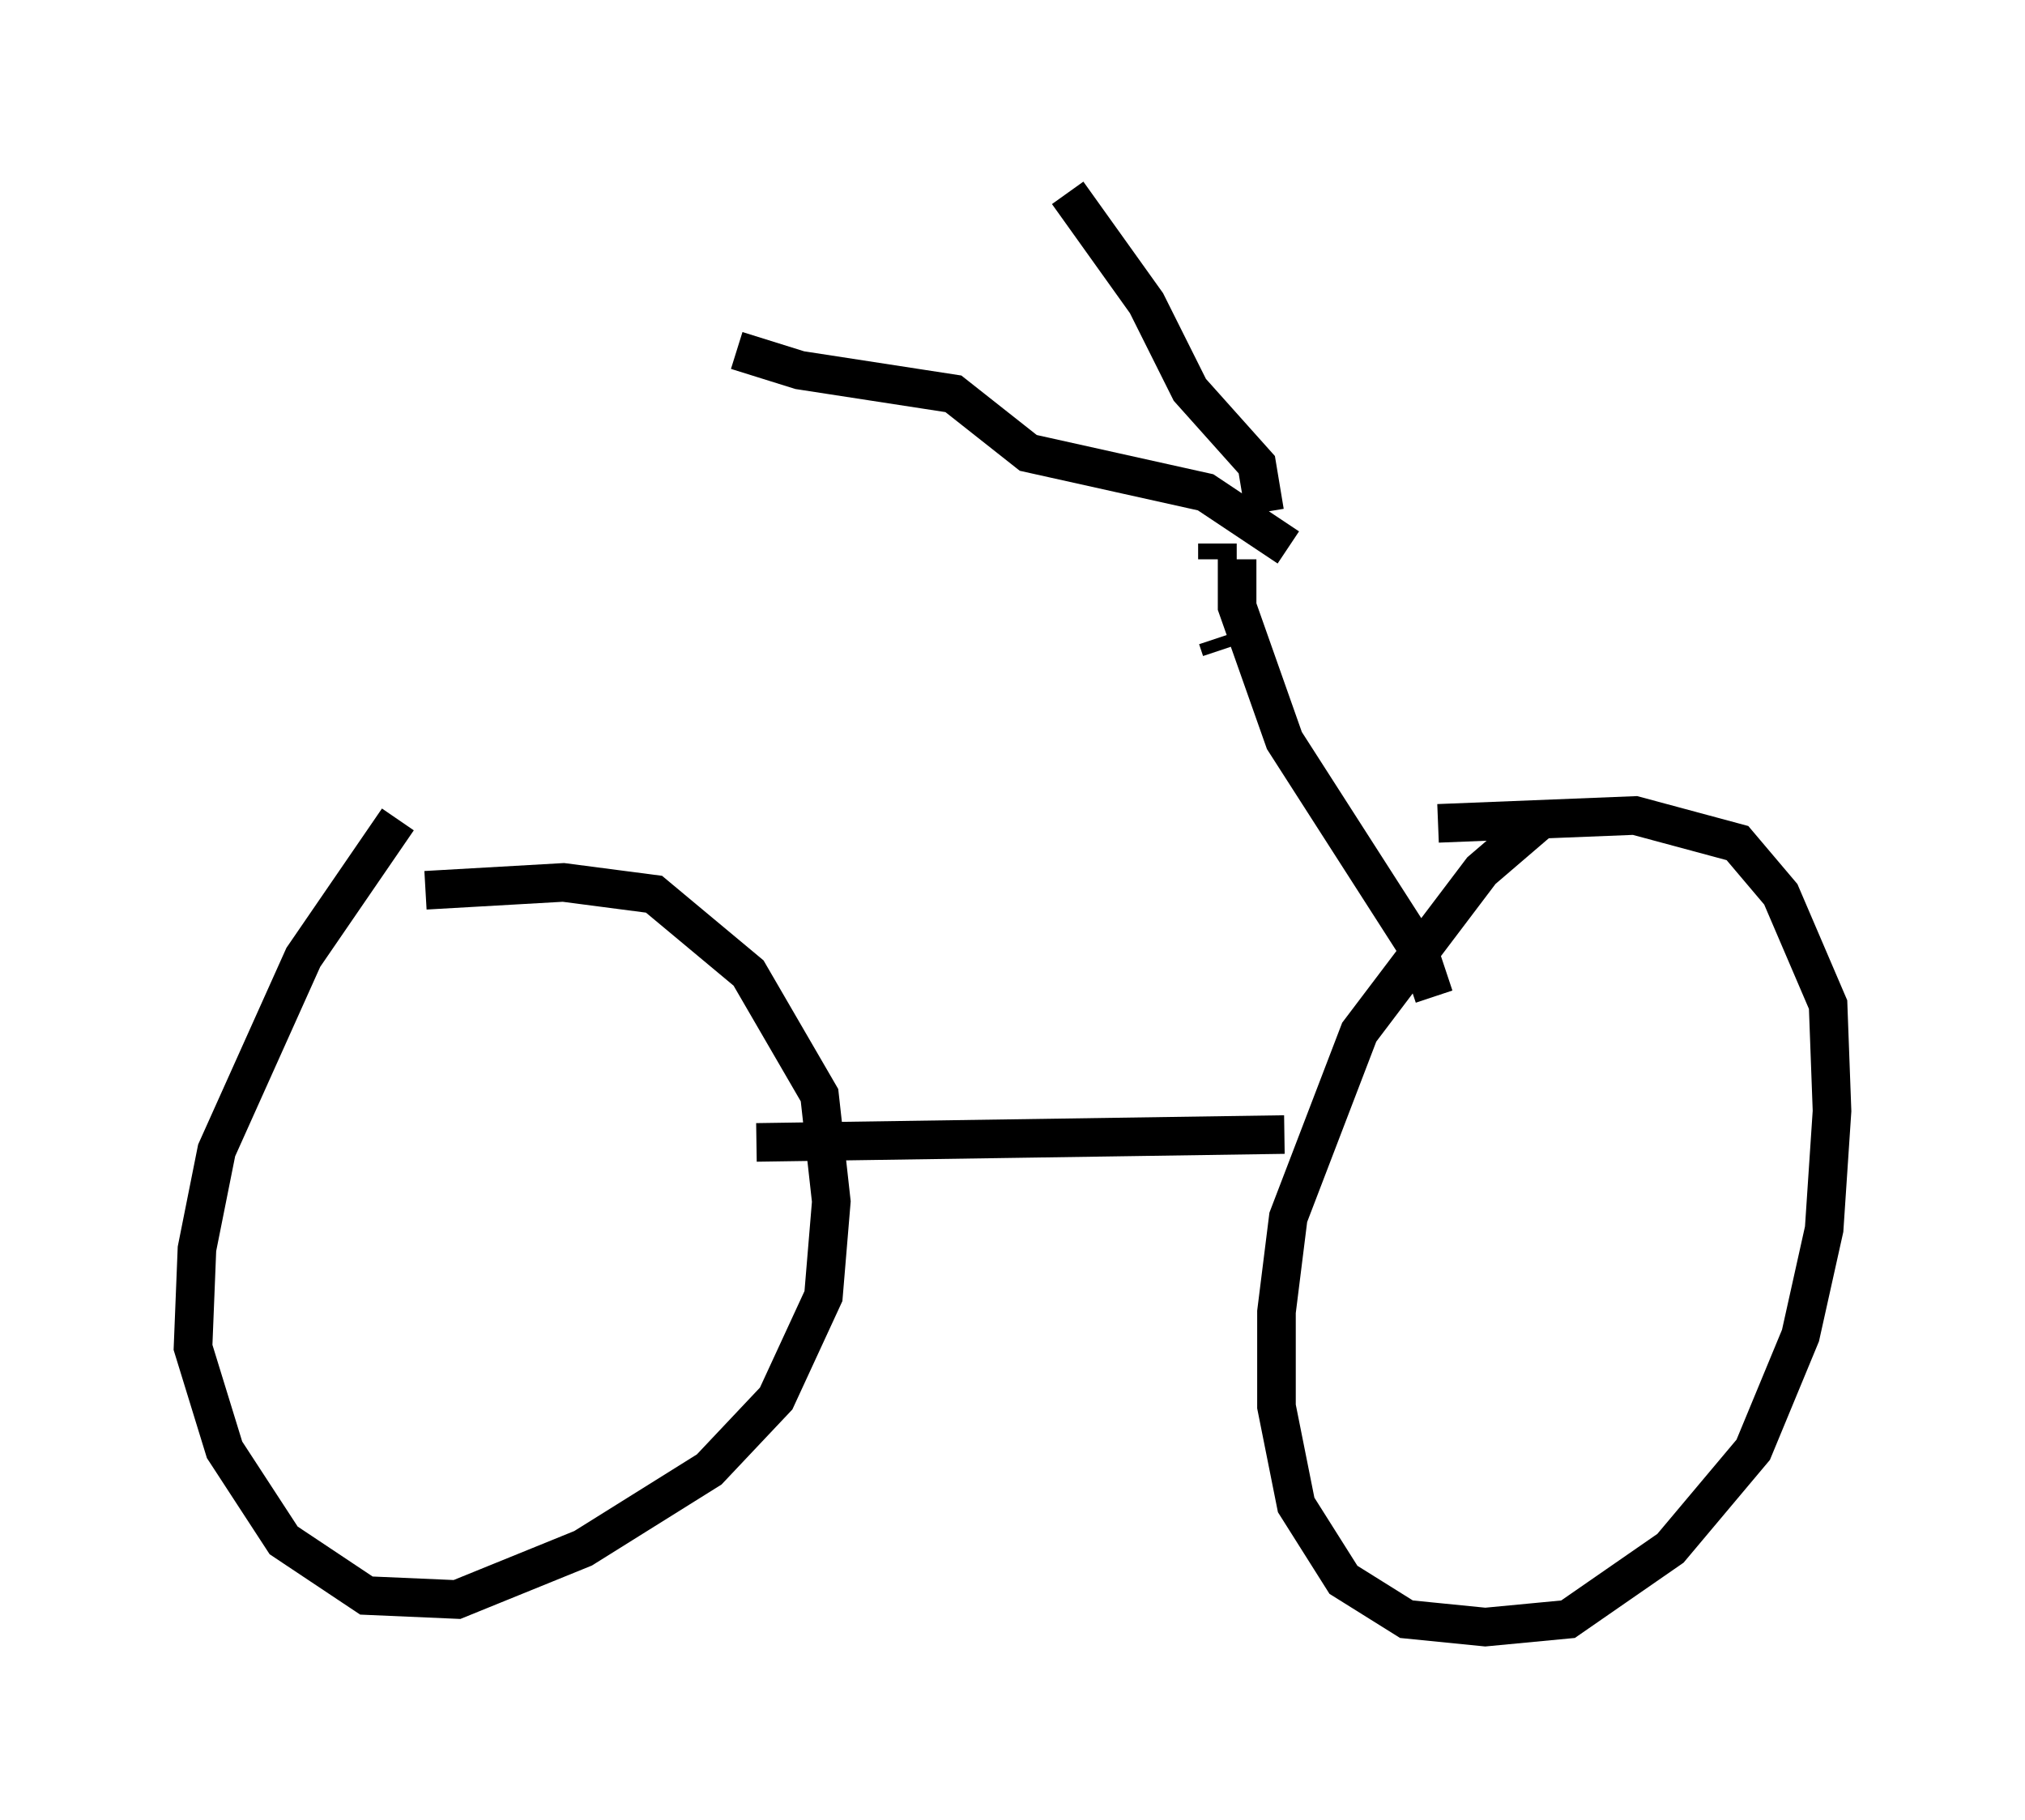 <?xml version="1.0" encoding="utf-8" ?>
<svg baseProfile="full" height="47.159" version="1.1" width="52.467" xmlns="http://www.w3.org/2000/svg" xmlns:ev="http://www.w3.org/2001/xml-events" xmlns:xlink="http://www.w3.org/1999/xlink"><defs /><rect fill="white" height="47.159" width="52.467" x="0" y="0" /><path d="M40.219, 21.436 m-0.408, -0.102 l-1.429, 1.225 -3.165, 4.185 l-1.838, 4.798 -0.306, 2.45 l0.0, 2.45 0.51, 2.552 l1.225, 1.94 1.633, 1.021 l2.042, 0.204 2.144, -0.204 l2.654, -1.838 2.144, -2.552 l1.225, -2.96 0.613, -2.756 l0.204, -3.063 -0.102, -2.756 l-1.225, -2.858 -1.123, -1.327 l-2.654, -0.715 -5.104, 0.204 m-26.95, -0.102 l-2.45, 3.573 -2.246, 5.002 l-0.51, 2.552 -0.102, 2.552 l0.817, 2.654 1.531, 2.348 l2.144, 1.429 2.348, 0.102 l3.267, -1.327 3.267, -2.042 l1.735, -1.838 1.225, -2.654 l0.204, -2.45 -0.306, -2.756 l-1.838, -3.165 -2.45, -2.042 l-2.348, -0.306 -3.573, 0.204 m8.575, 6.533 l13.679, -0.204 m0.919, -8.167 l0.0, 0.0 m-1.735, -2.45 l0.0, 0.0 m-0.817, -1.94 l-0.102, -0.306 m0.0, -2.042 l0.0, -0.408 m0.51, 0.408 l0.0, 1.225 1.225, 3.471 l3.471, 5.41 0.408, 1.225 m-3.777, -11.638 l-2.144, -1.429 -4.594, -1.021 l-1.94, -1.531 -3.981, -0.613 l-1.633, -0.51 m13.679, 4.185 l-0.204, -1.225 -1.735, -1.94 l-1.123, -2.246 -2.042, -2.858 " fill="none" stroke="black" stroke-width="1" /></svg>